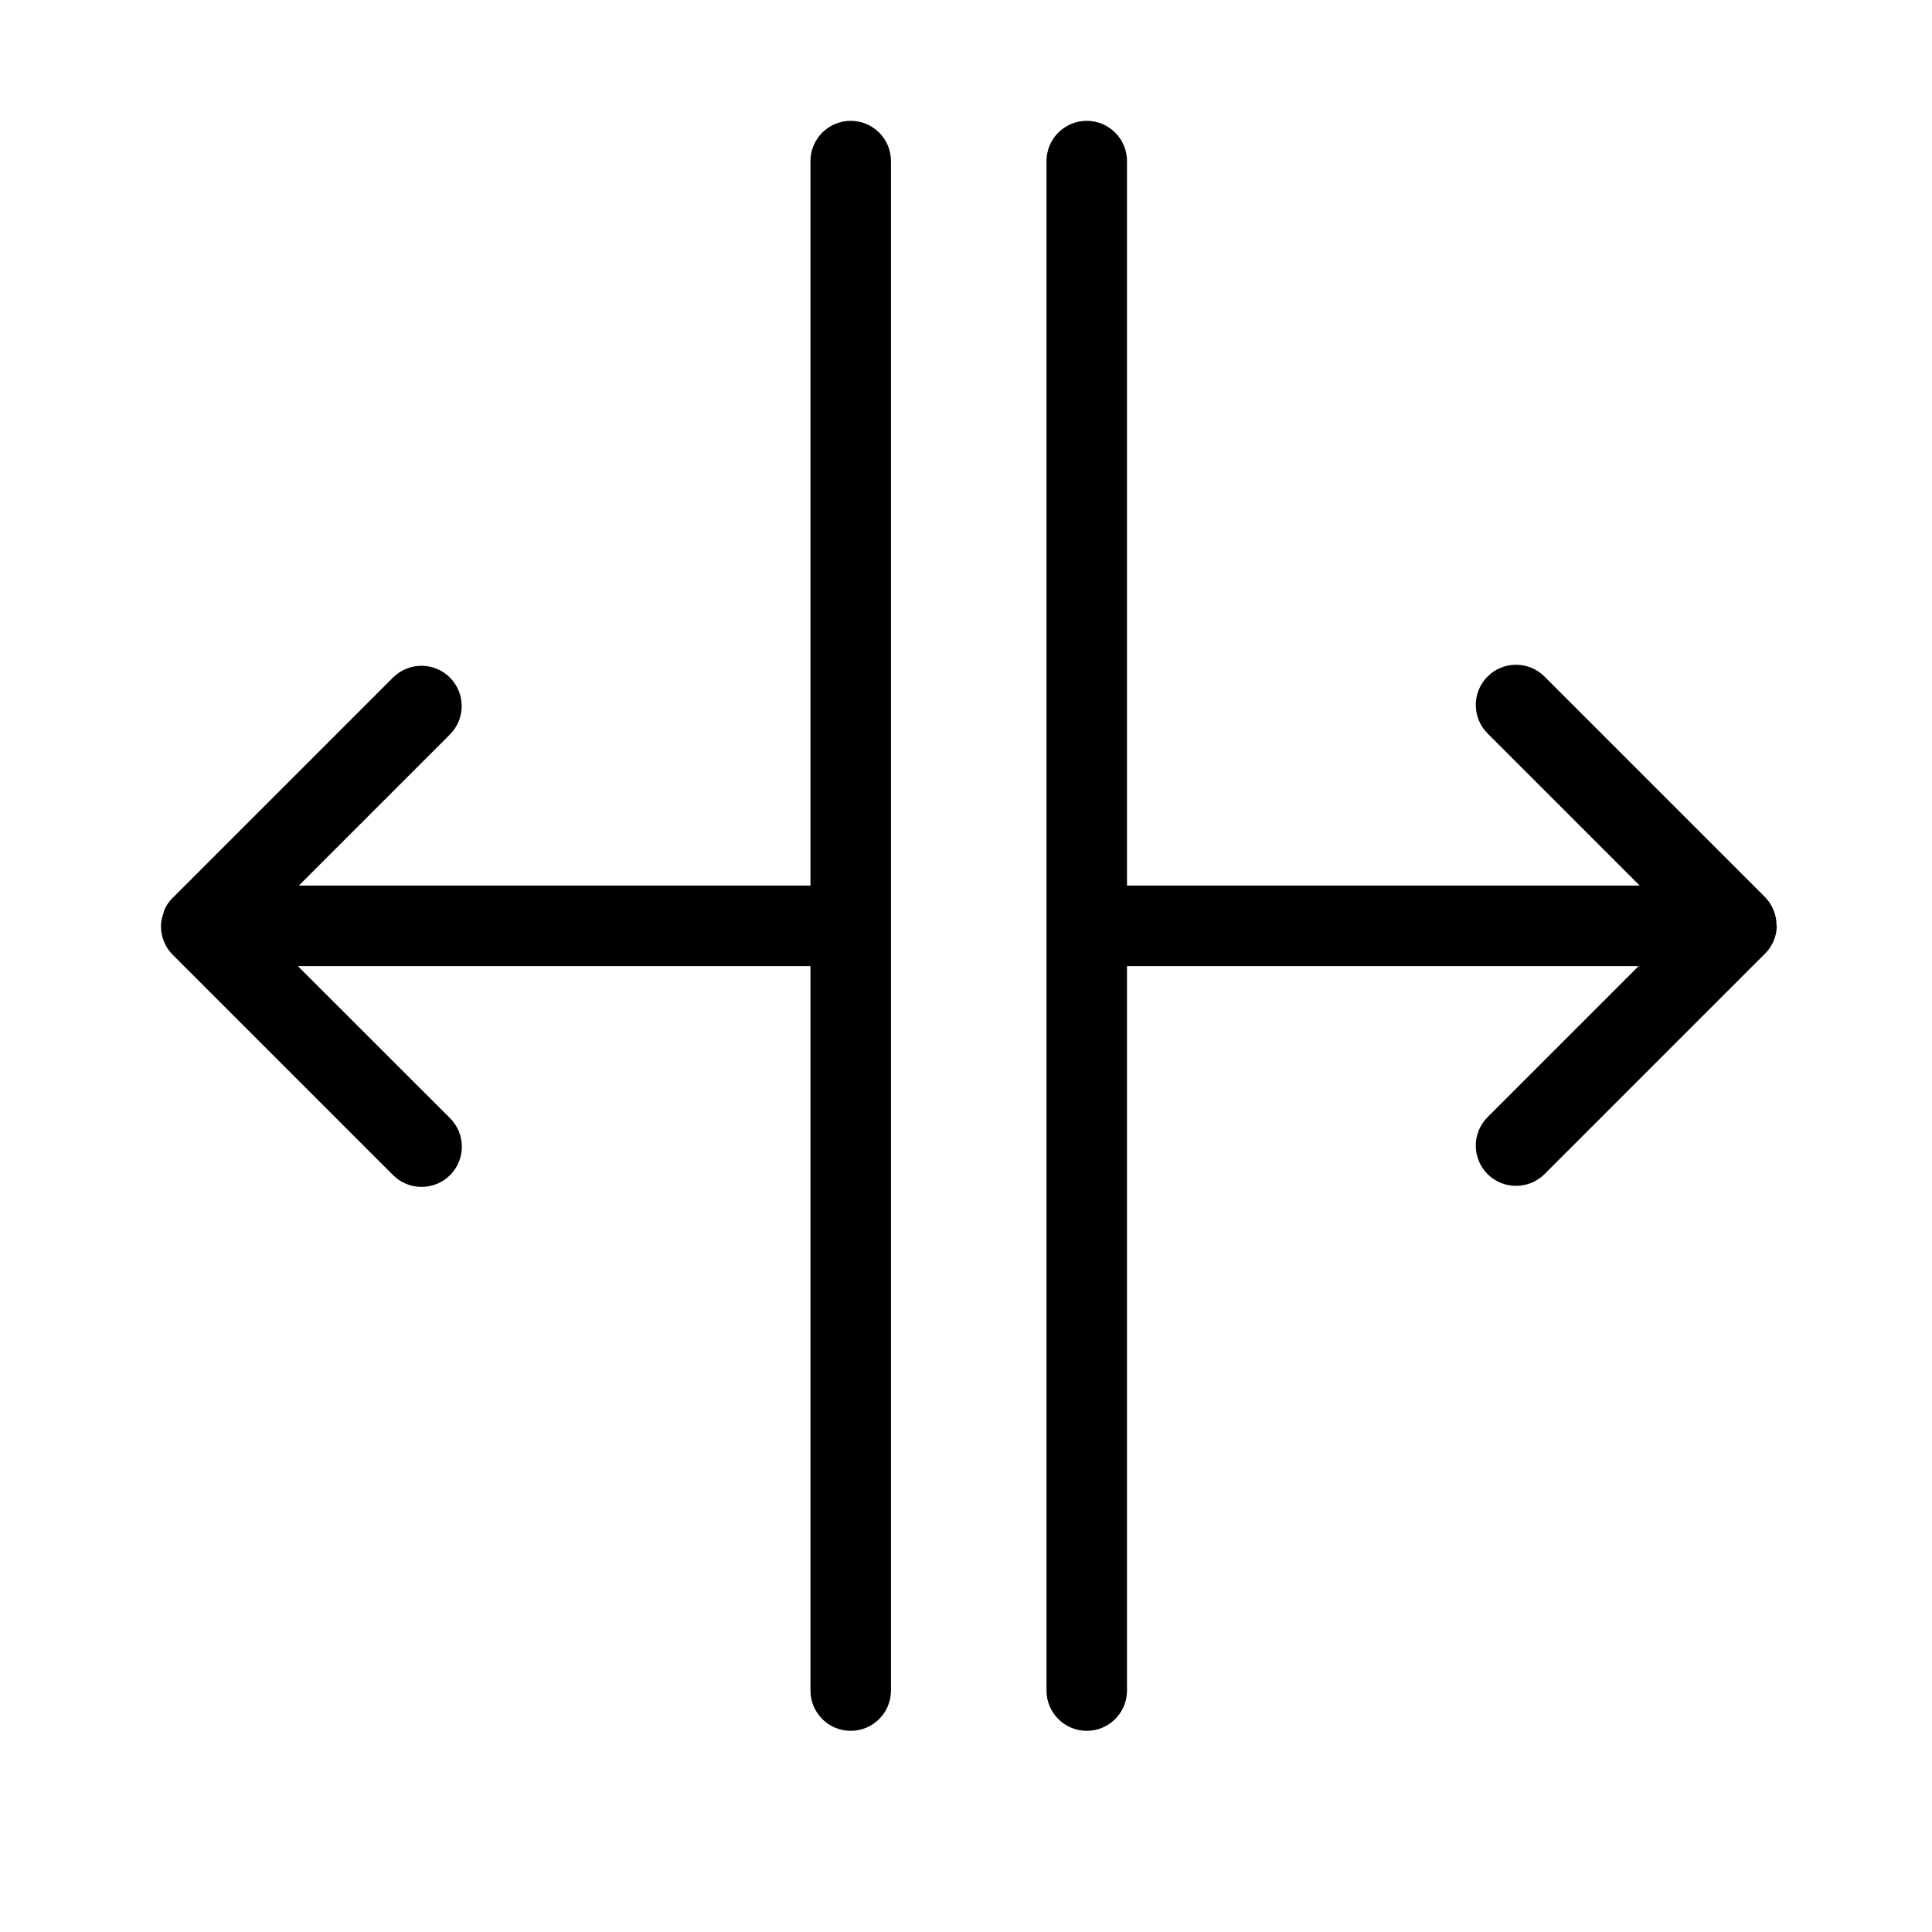 <?xml version="1.0" encoding="utf-8"?>
<!-- Generator: Adobe Illustrator 19.2.0, SVG Export Plug-In . SVG Version: 6.00 Build 0)  -->
<svg version="1.1" id="Layer_1" xmlns="http://www.w3.org/2000/svg" xmlns:xlink="http://www.w3.org/1999/xlink" x="0px" y="0px"
	 width="24px" height="24px" viewBox="0 0 24 24" style="enable-background:new 0 0 24 24;" xml:space="preserve">
<g>
	<path d="M22.069,11.495c0-0.133-0.053-0.26-0.146-0.354l-2.737-2.737c-0.195-0.195-0.512-0.195-0.707,0s-0.195,0.512,0,0.707
		l1.89,1.89H14v-9c0-0.276-0.224-0.5-0.5-0.5S13,1.725,13,2.001v19c0,0.276,0.224,0.5,0.5,0.5s0.5-0.224,0.5-0.5v-9h6.356
		l-1.877,1.877c-0.195,0.195-0.195,0.512,0,0.707c0.098,0.098,0.226,0.146,0.354,0.146s0.256-0.049,0.354-0.146l2.717-2.717
		c0.101-0.091,0.167-0.22,0.167-0.367c0-0.001-0.001-0.002-0.001-0.003S22.069,11.496,22.069,11.495z"/>
	<path d="M10.568,1.501c-0.276,0-0.5,0.224-0.5,0.5v9H3.712l1.877-1.877c0.195-0.195,0.195-0.512,0-0.707s-0.512-0.195-0.707,0
		l-2.718,2.718c-0.056,0.051-0.1,0.112-0.128,0.184c-0.002,0.005-0.001,0.011-0.003,0.017c-0.019,0.052-0.033,0.107-0.033,0.166
		C1.999,11.502,2,11.503,2,11.504c-0.001,0.129,0.047,0.258,0.146,0.357l2.737,2.737c0.098,0.098,0.226,0.146,0.354,0.146
		s0.256-0.049,0.354-0.146c0.195-0.195,0.195-0.512,0-0.707L3.7,12.001h6.368v9c0,0.276,0.224,0.5,0.5,0.5s0.5-0.224,0.5-0.5v-19
		C11.068,1.725,10.844,1.501,10.568,1.501z"/>
</g>
</svg>
